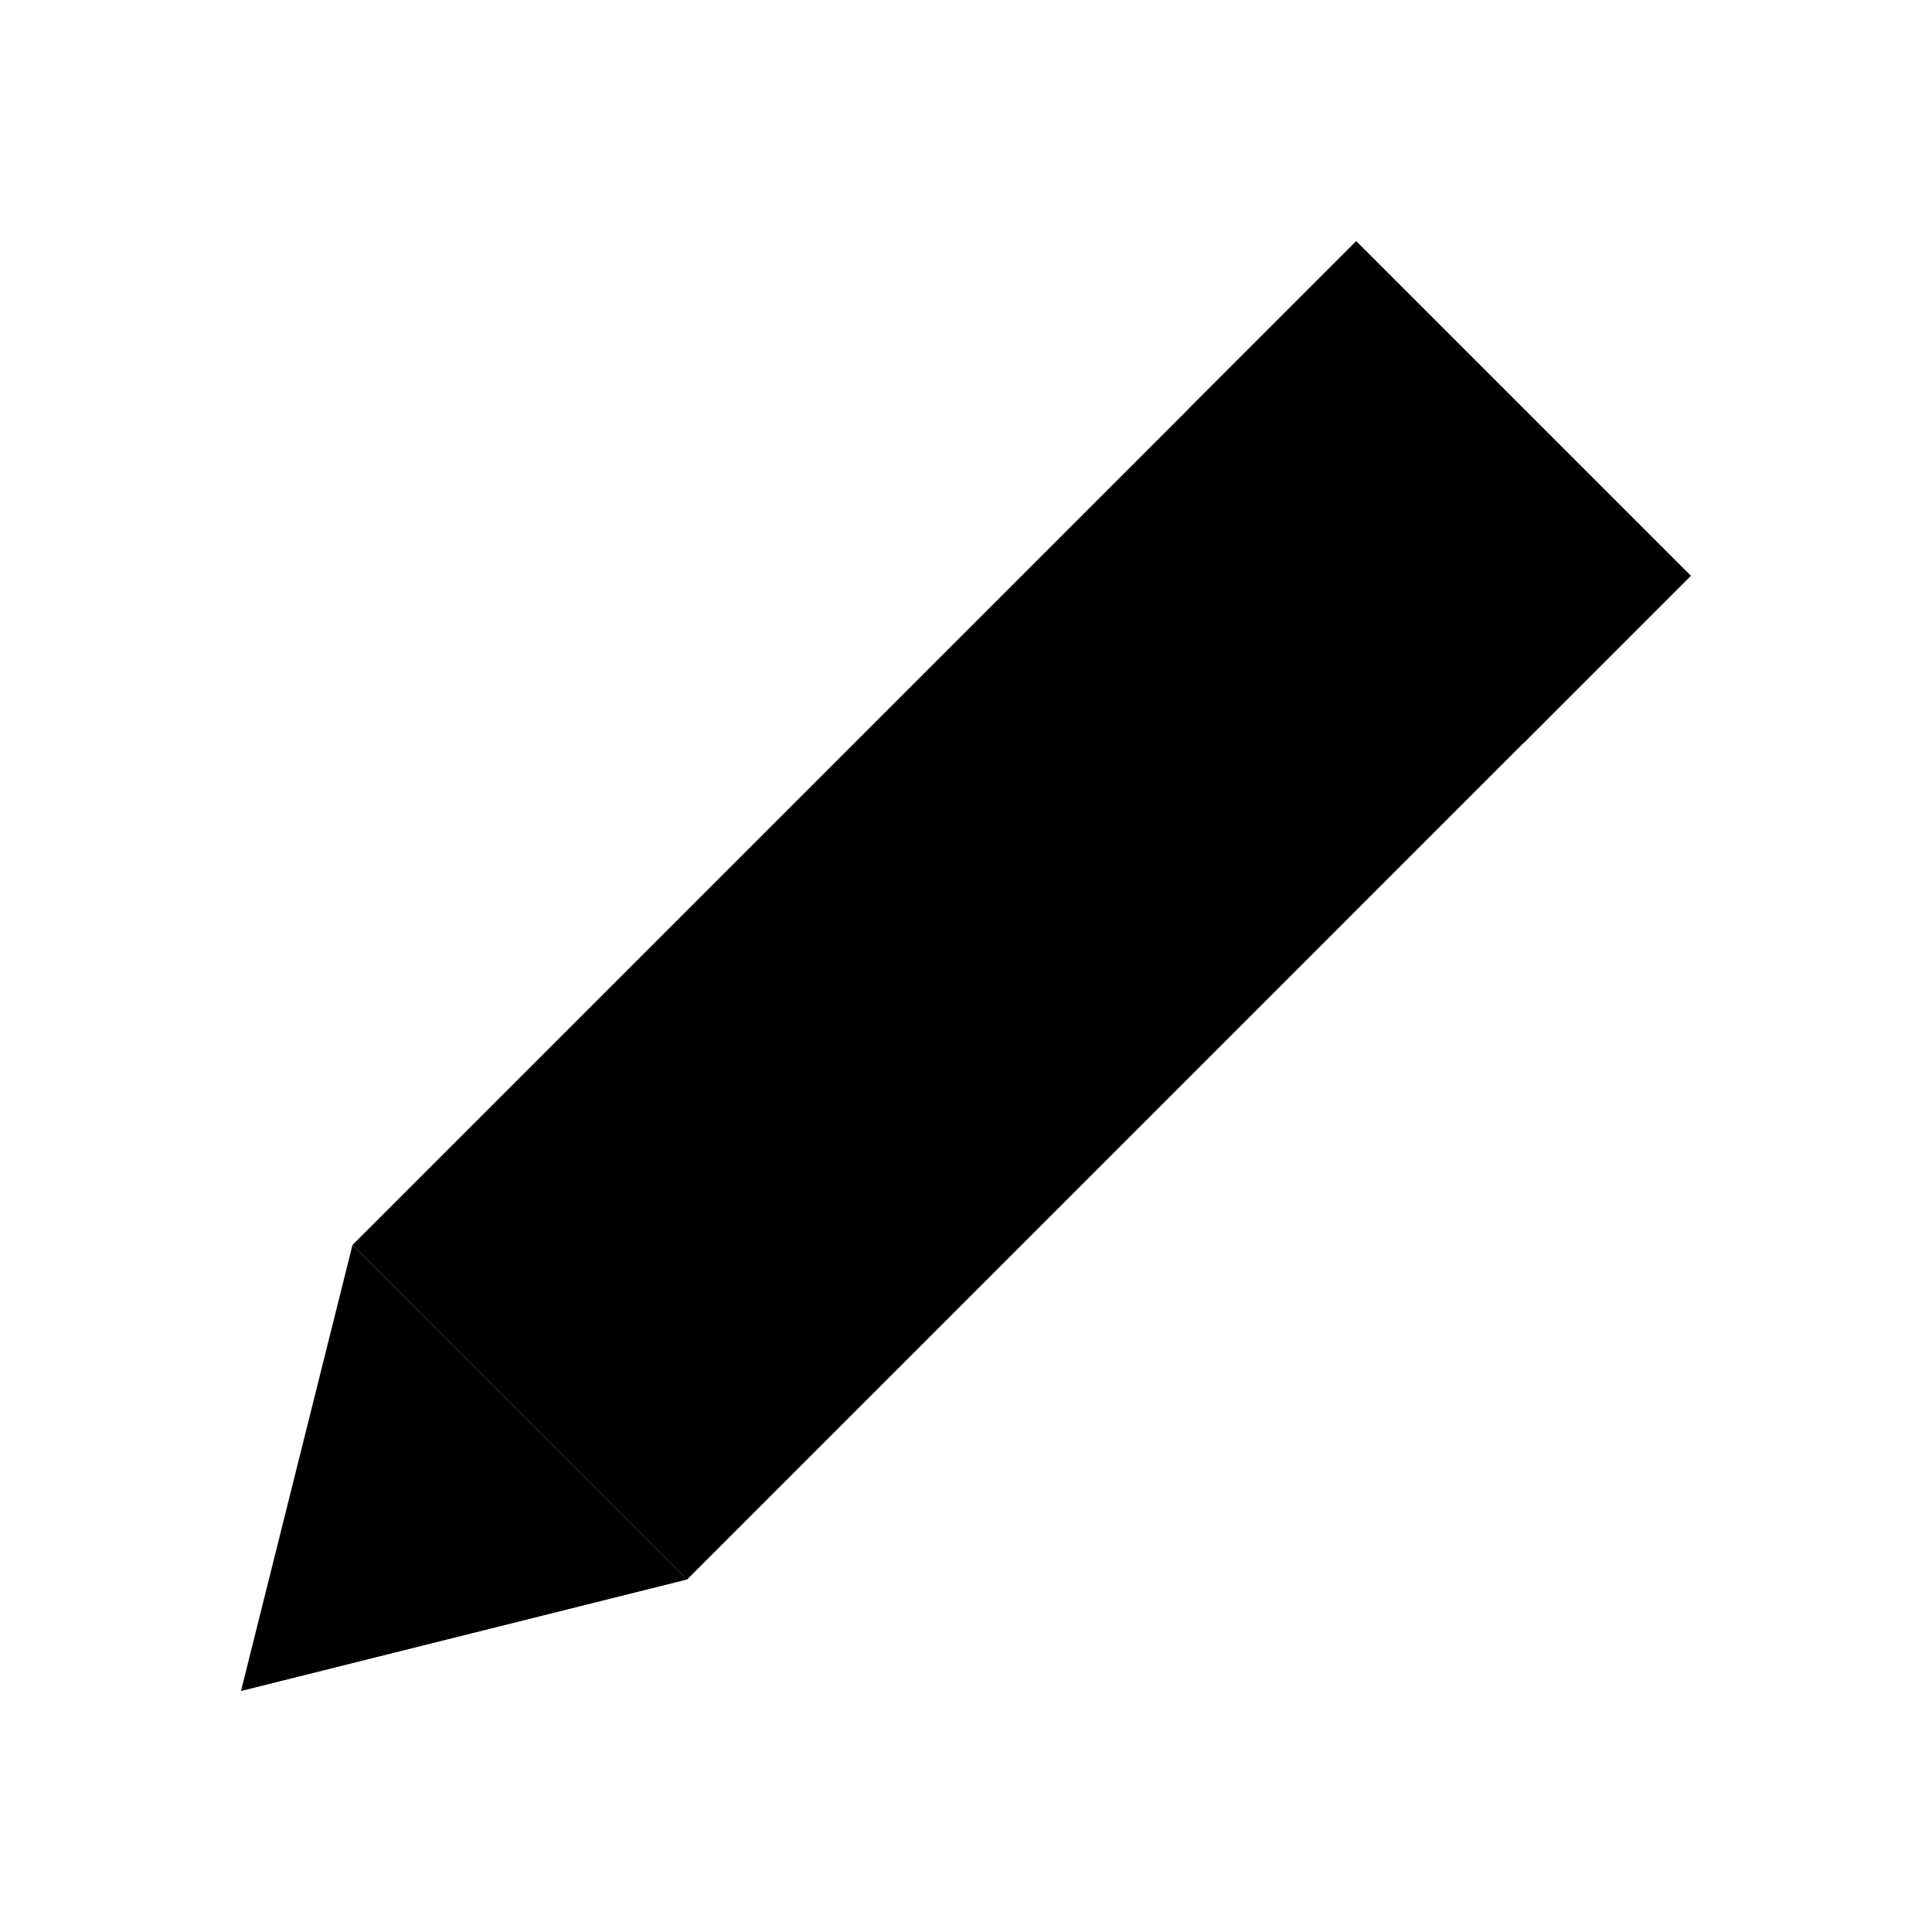 <svg xmlns="http://www.w3.org/2000/svg" viewBox="0 0 48 48"><path fill-rule="evenodd" stroke-linecap="round" stroke-width="0" d="M33.694 5.994l8.312 8.312L17.07 39.243 8.758 30.93z"/><path fill-rule="evenodd" stroke-linecap="round" stroke-width="0" d="M33.694 5.994l8.312 8.312-4.156 4.156-8.312-8.312zM5.987 42.013L8.758 30.93l8.312 8.312z"/></svg>